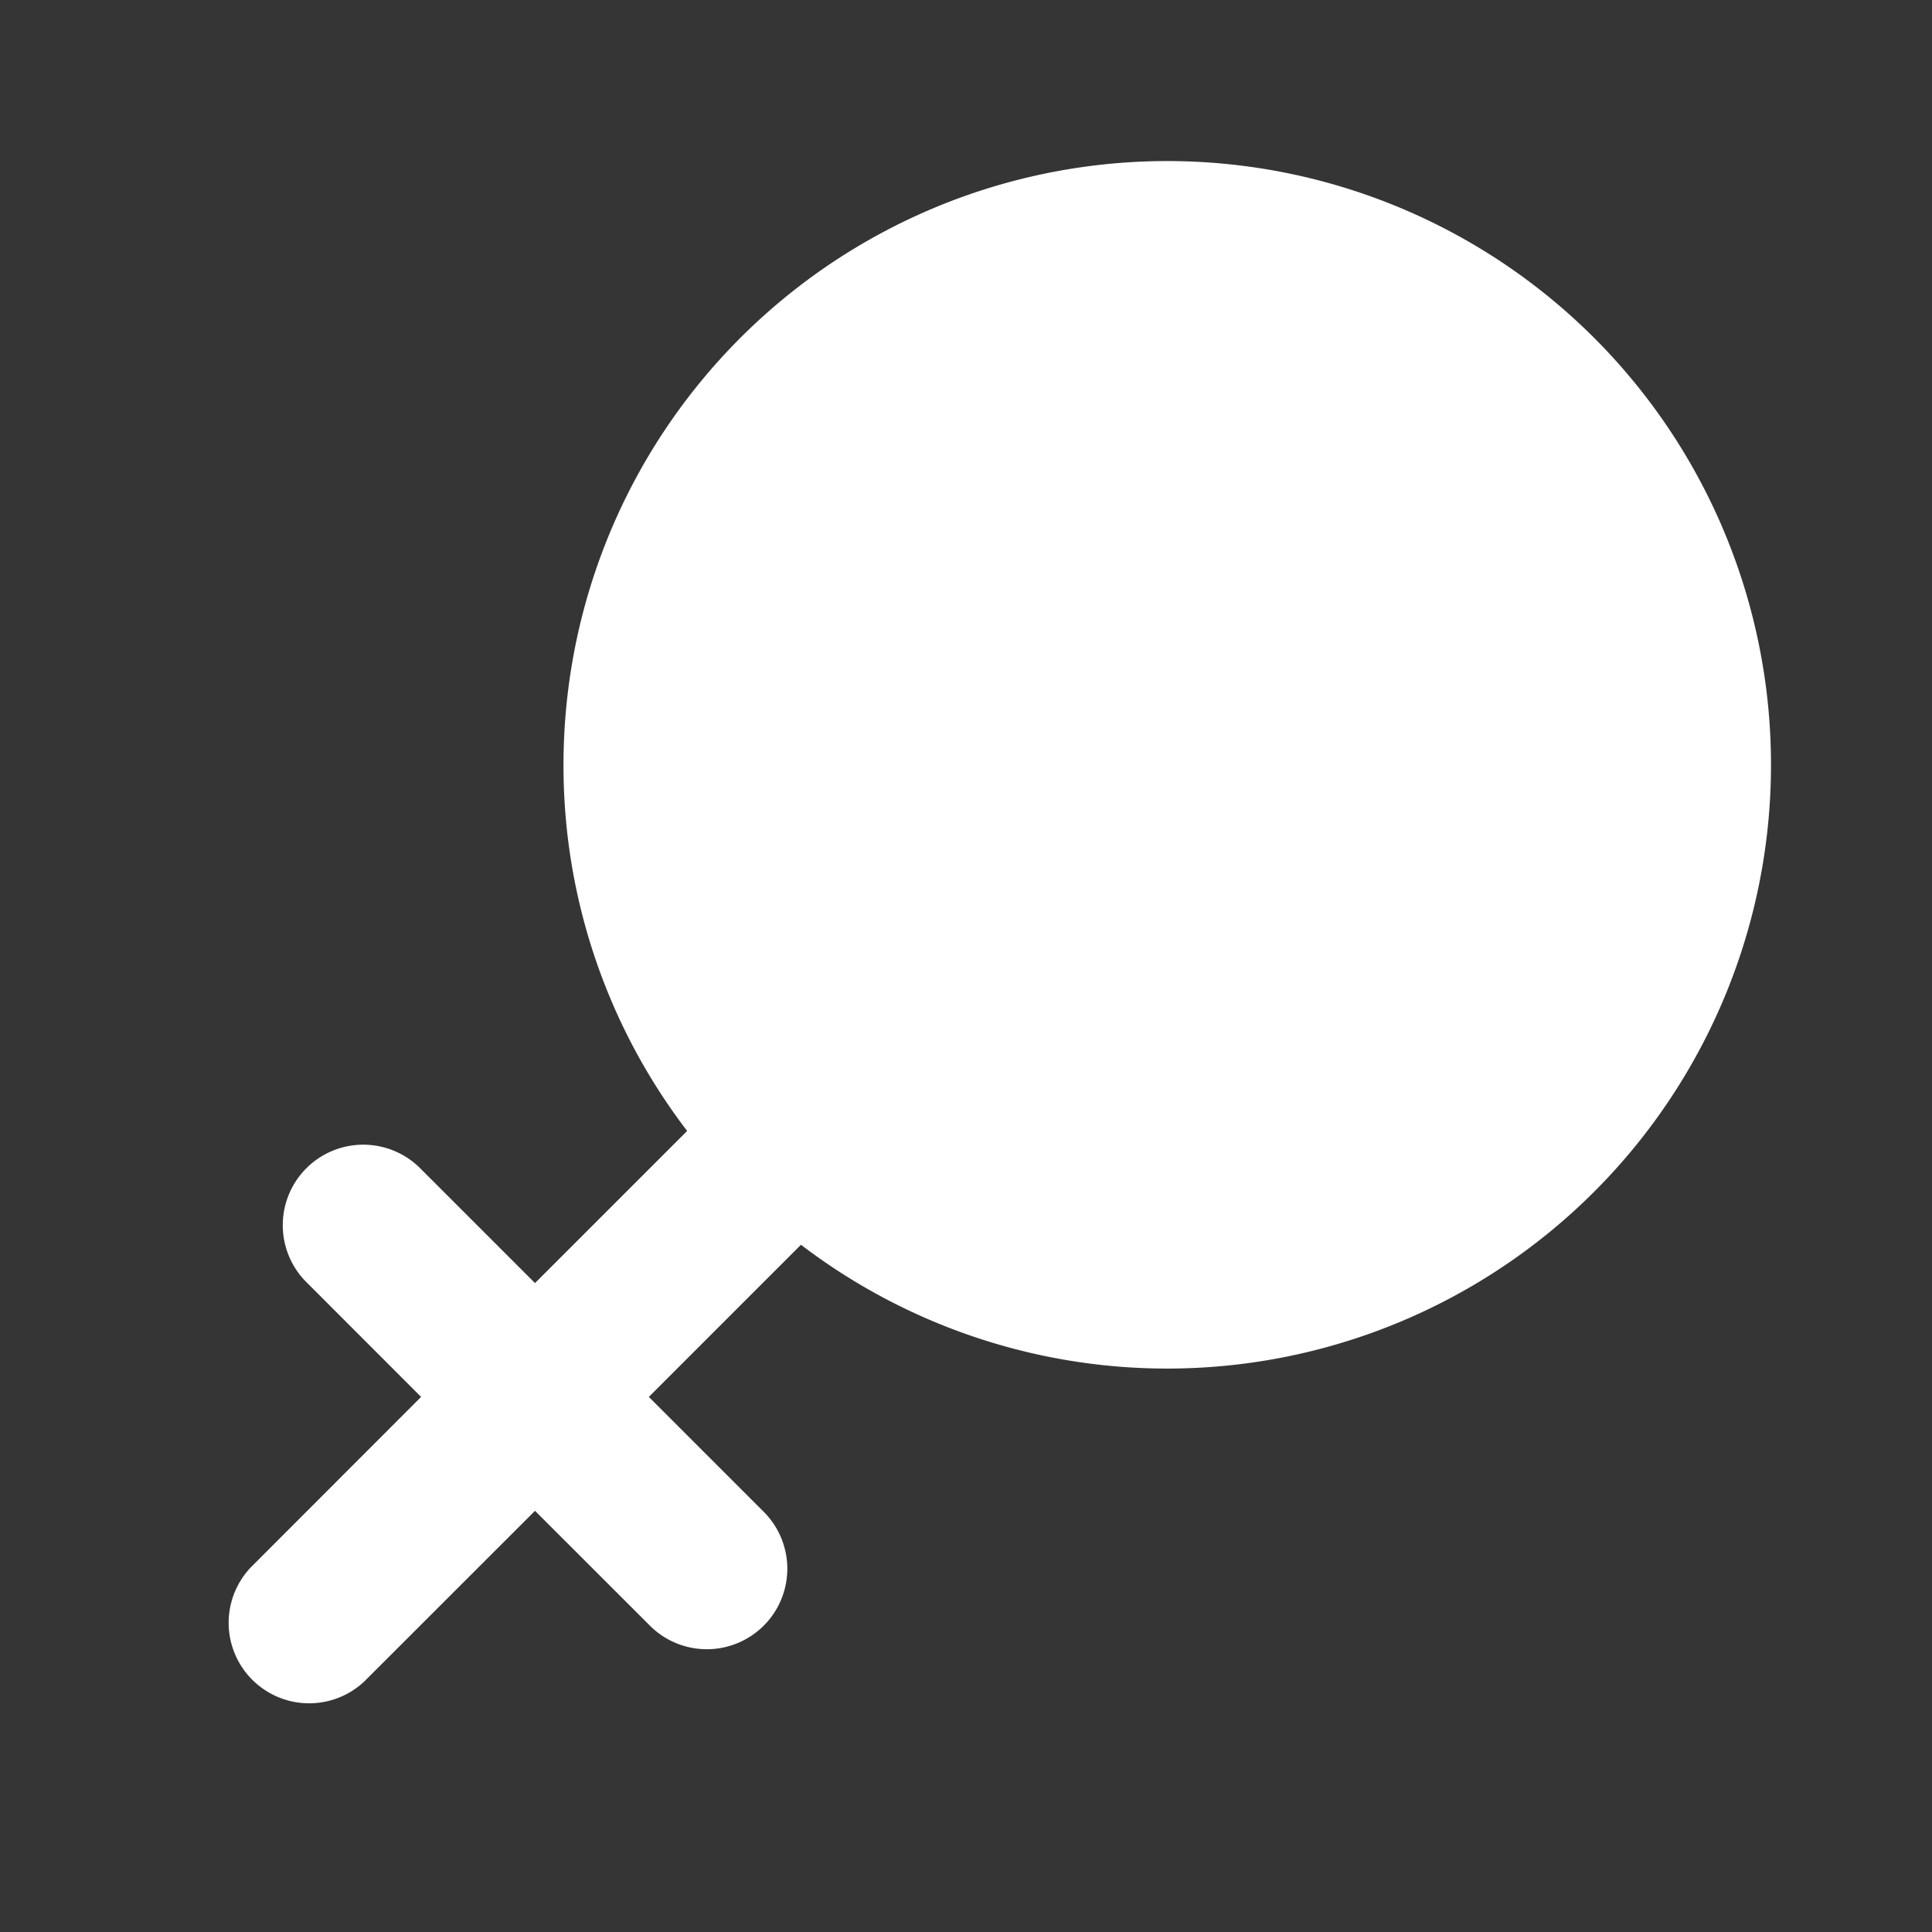 <svg xmlns="http://www.w3.org/2000/svg" width="24" height="24" fill="none"><rect width="100%" height="100%" fill="#333333" stroke="none"/><path fill="#fff" fill-opacity=".01" d="M24 0v24H0V0z"/><path fill="#FFFFFF" fill-rule="evenodd" d="M7 9.5a7.5 7.5 0 1 1 2.95 5.963l-1.89 1.89 1.415 1.415a1 1 0 1 1-1.414 1.414l-1.415-1.414-2.121 2.12a1 1 0 0 1-1.414-1.413l2.12-2.122-1.413-1.414a1 1 0 1 1 1.414-1.414l1.414 1.414 1.89-1.89A7.467 7.467 0 0 1 7 9.5" clip-rule="evenodd"/></svg>